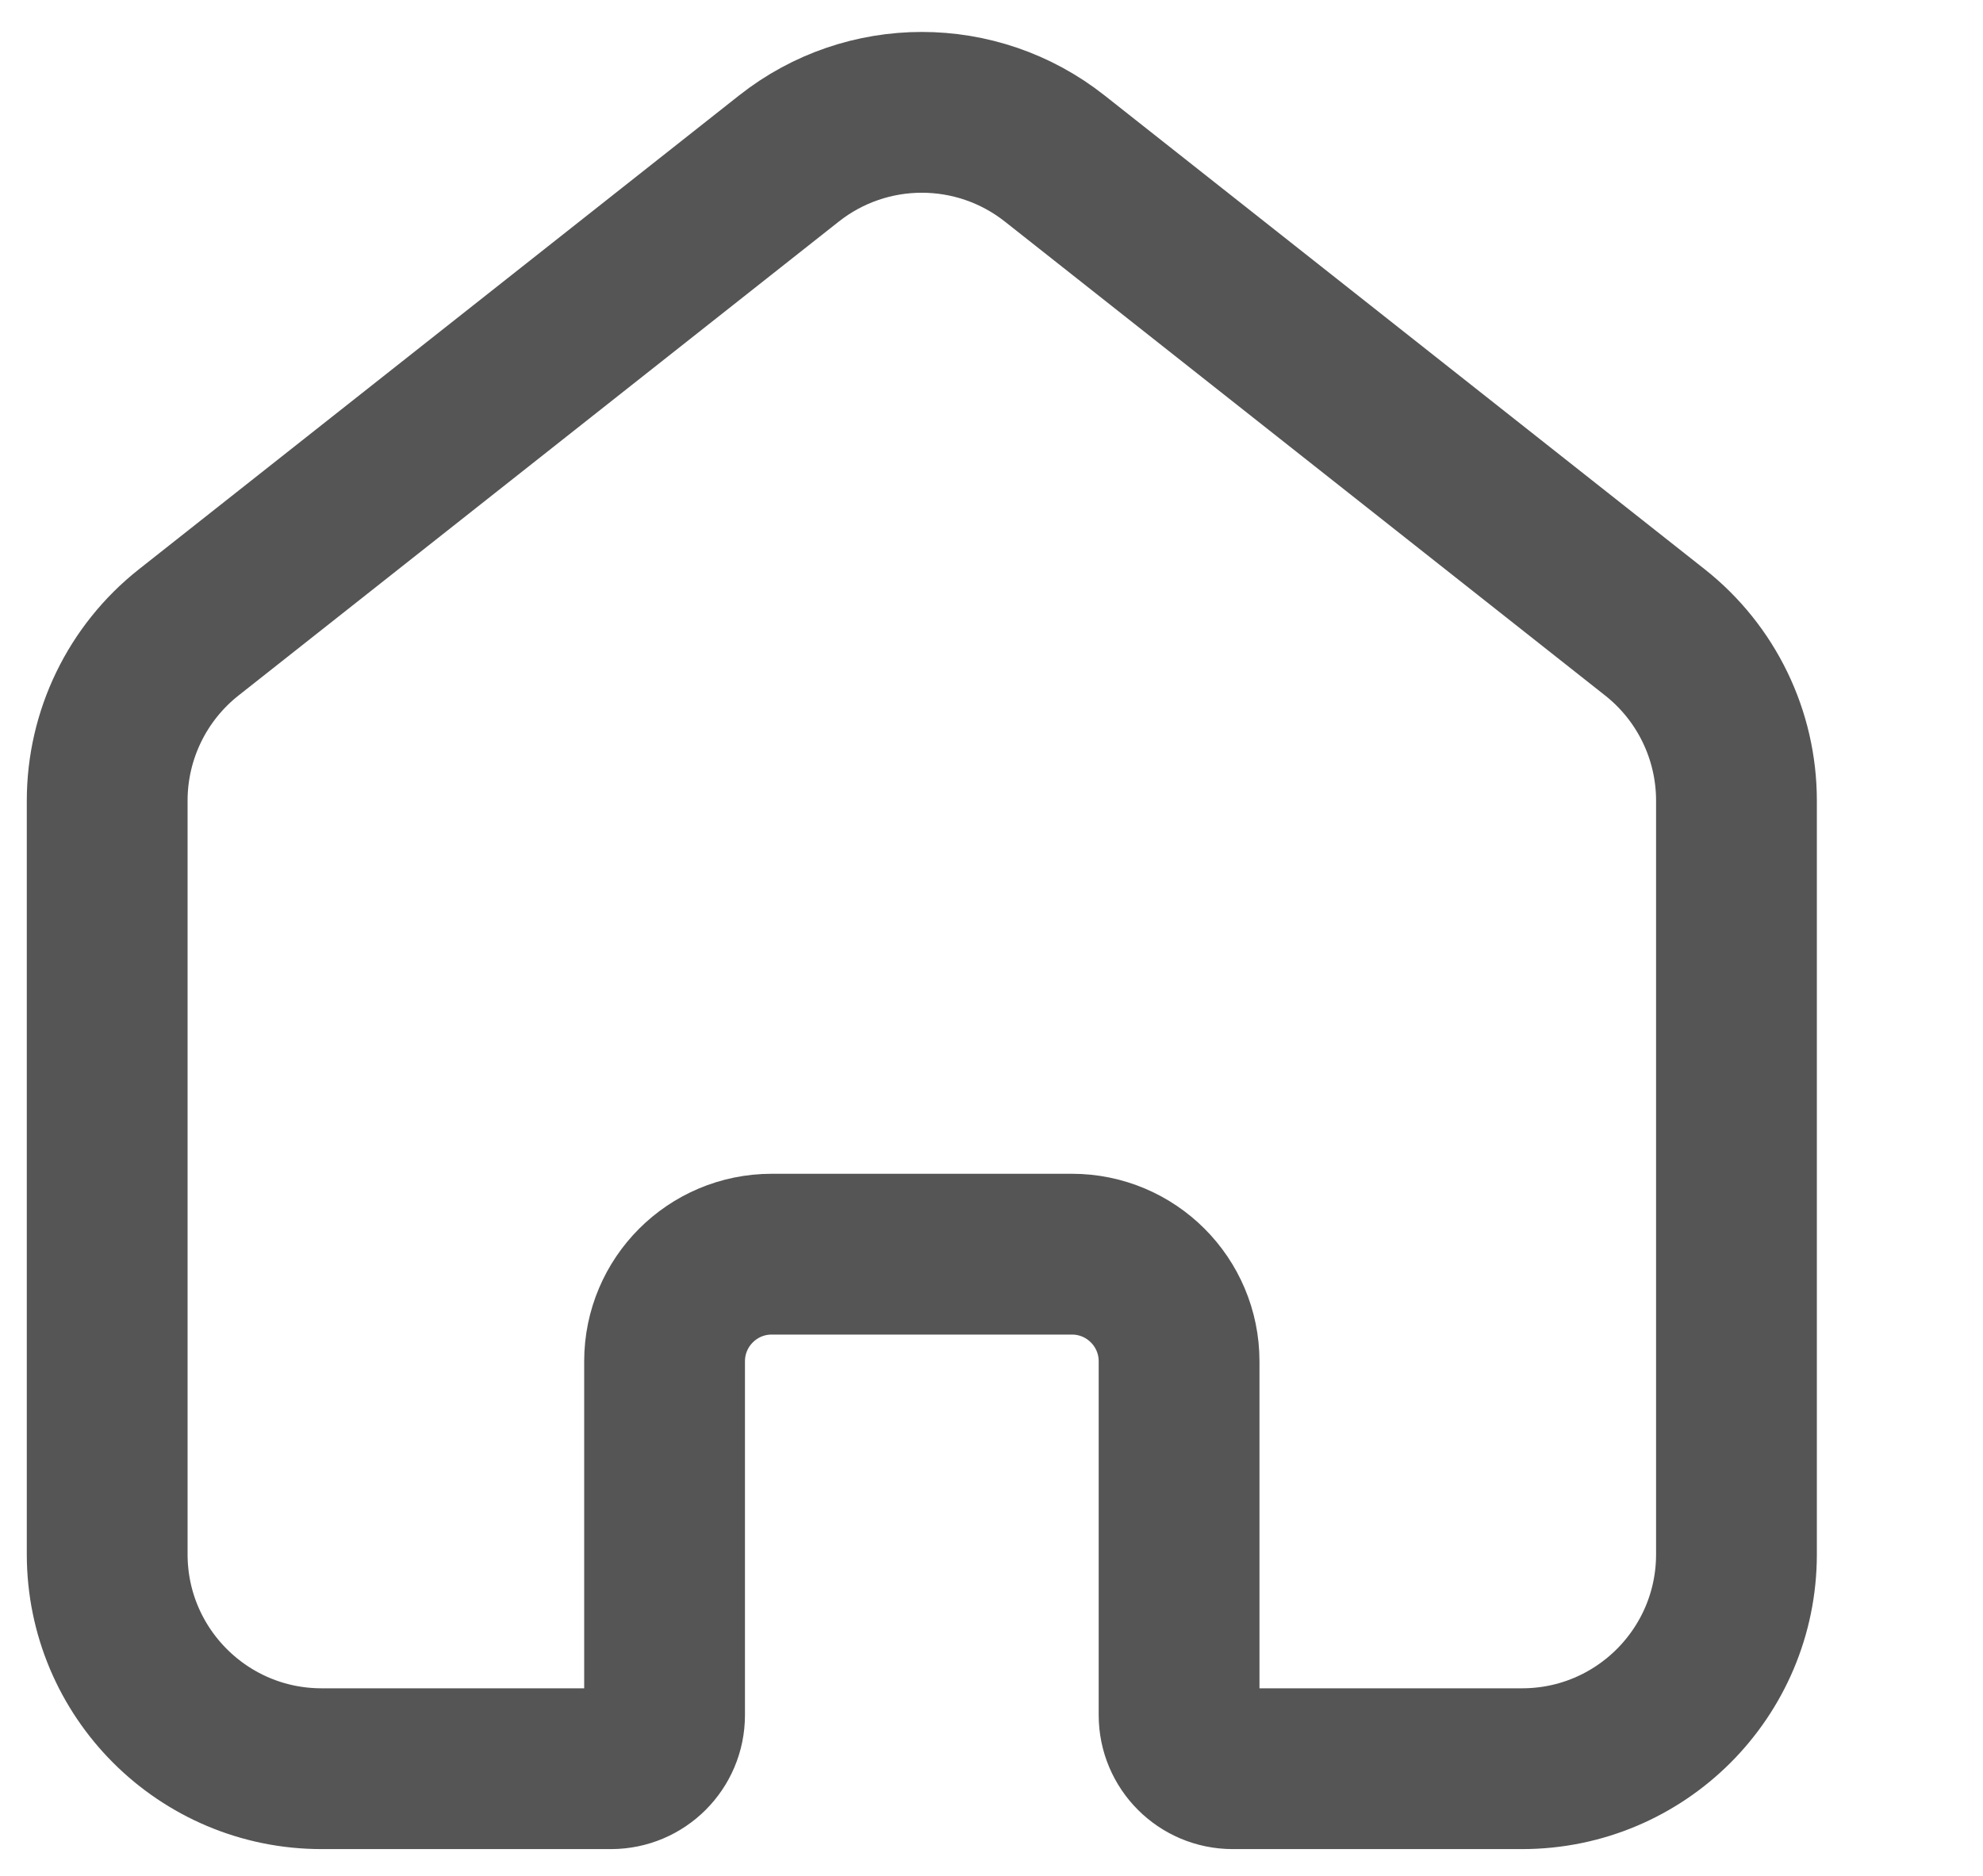 <svg width="37" height="35" viewBox="0 0 37 35" fill="none" xmlns="http://www.w3.org/2000/svg">
<path d="M2 14.938C2 13.714 2.561 12.557 3.521 11.799L14.721 2.957C16.175 1.809 18.225 1.809 19.679 2.957L30.879 11.799C31.839 12.557 32.4 13.714 32.4 14.938V29C32.4 31.209 30.609 33 28.4 33H23C22.448 33 22 32.552 22 32V25.4C22 24.295 21.105 23.4 20 23.4H14.4C13.295 23.4 12.4 24.295 12.4 25.4V32C12.4 32.552 11.952 33 11.4 33H6C3.791 33 2 31.209 2 29L2 14.938Z" stroke="#555555" stroke-width="3"/>
</svg>
